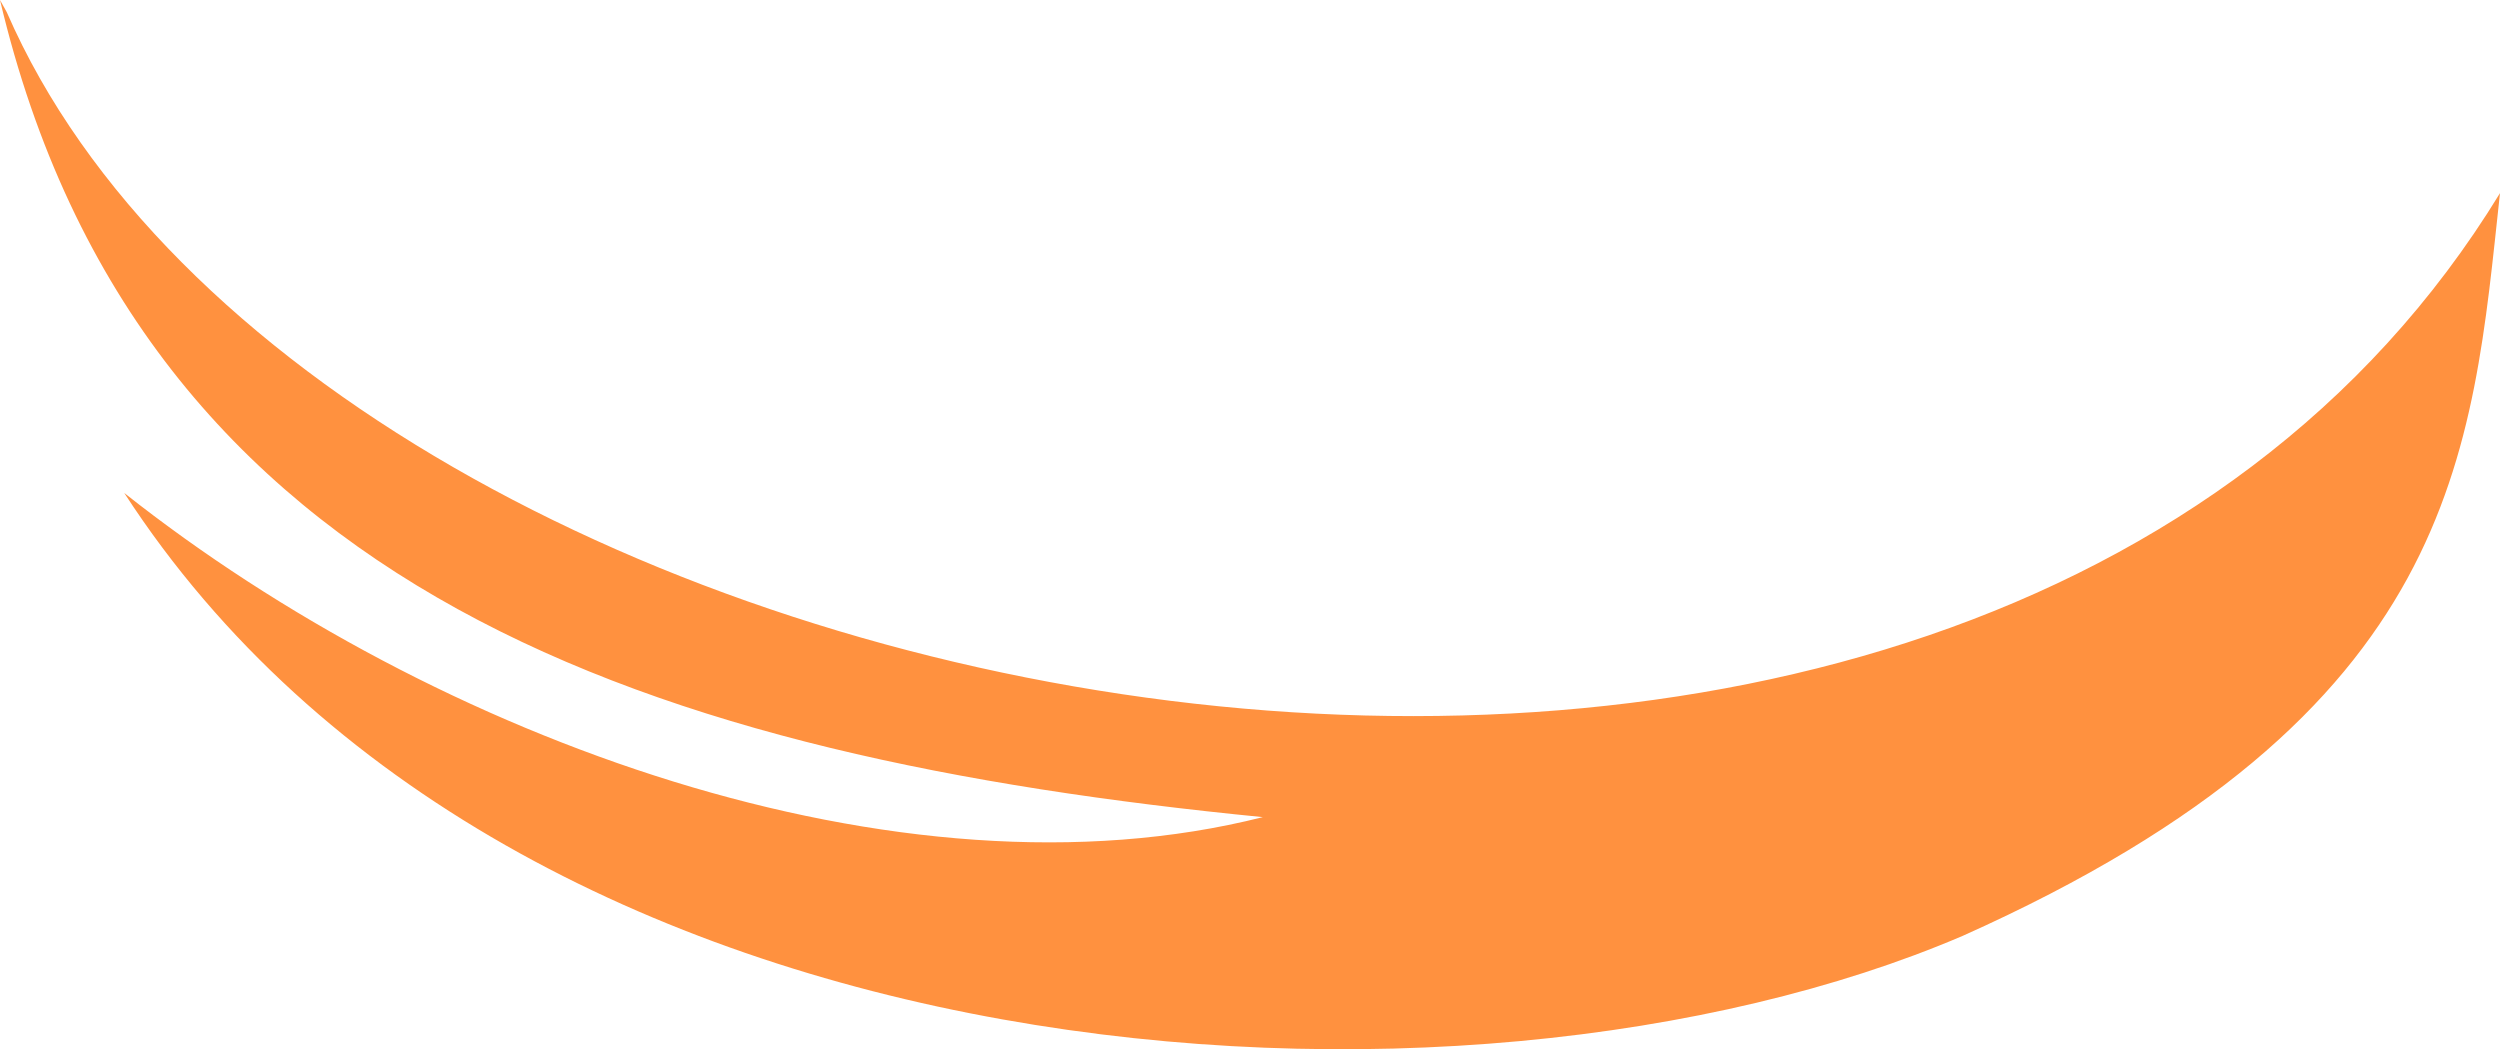 <svg version="1.1" id="图层_1" x="0px" y="0px" width="185.1px" height="77.7px" viewBox="0 0 185.1 77.7" enable-background="new 0 0 185.1 77.7" xml:space="preserve" xmlns:xml="http://www.w3.org/XML/1998/namespace" xmlns="http://www.w3.org/2000/svg" xmlns:xlink="http://www.w3.org/1999/xlink">
  <path fill="#FF913F" d="M0.5,0.9L0,0C10.4,44,48.8,56.1,93.5,60.5c-26.9,6.799-61.3-5.801-84.3-24C38,80.9,108.4,85.1,145.3,69.299
	c36.9-16.5,37.7-35.799,39.8-55C145.5,79.1,23.7,54.2,0.5,0.9z" class="color c1"/>
</svg>